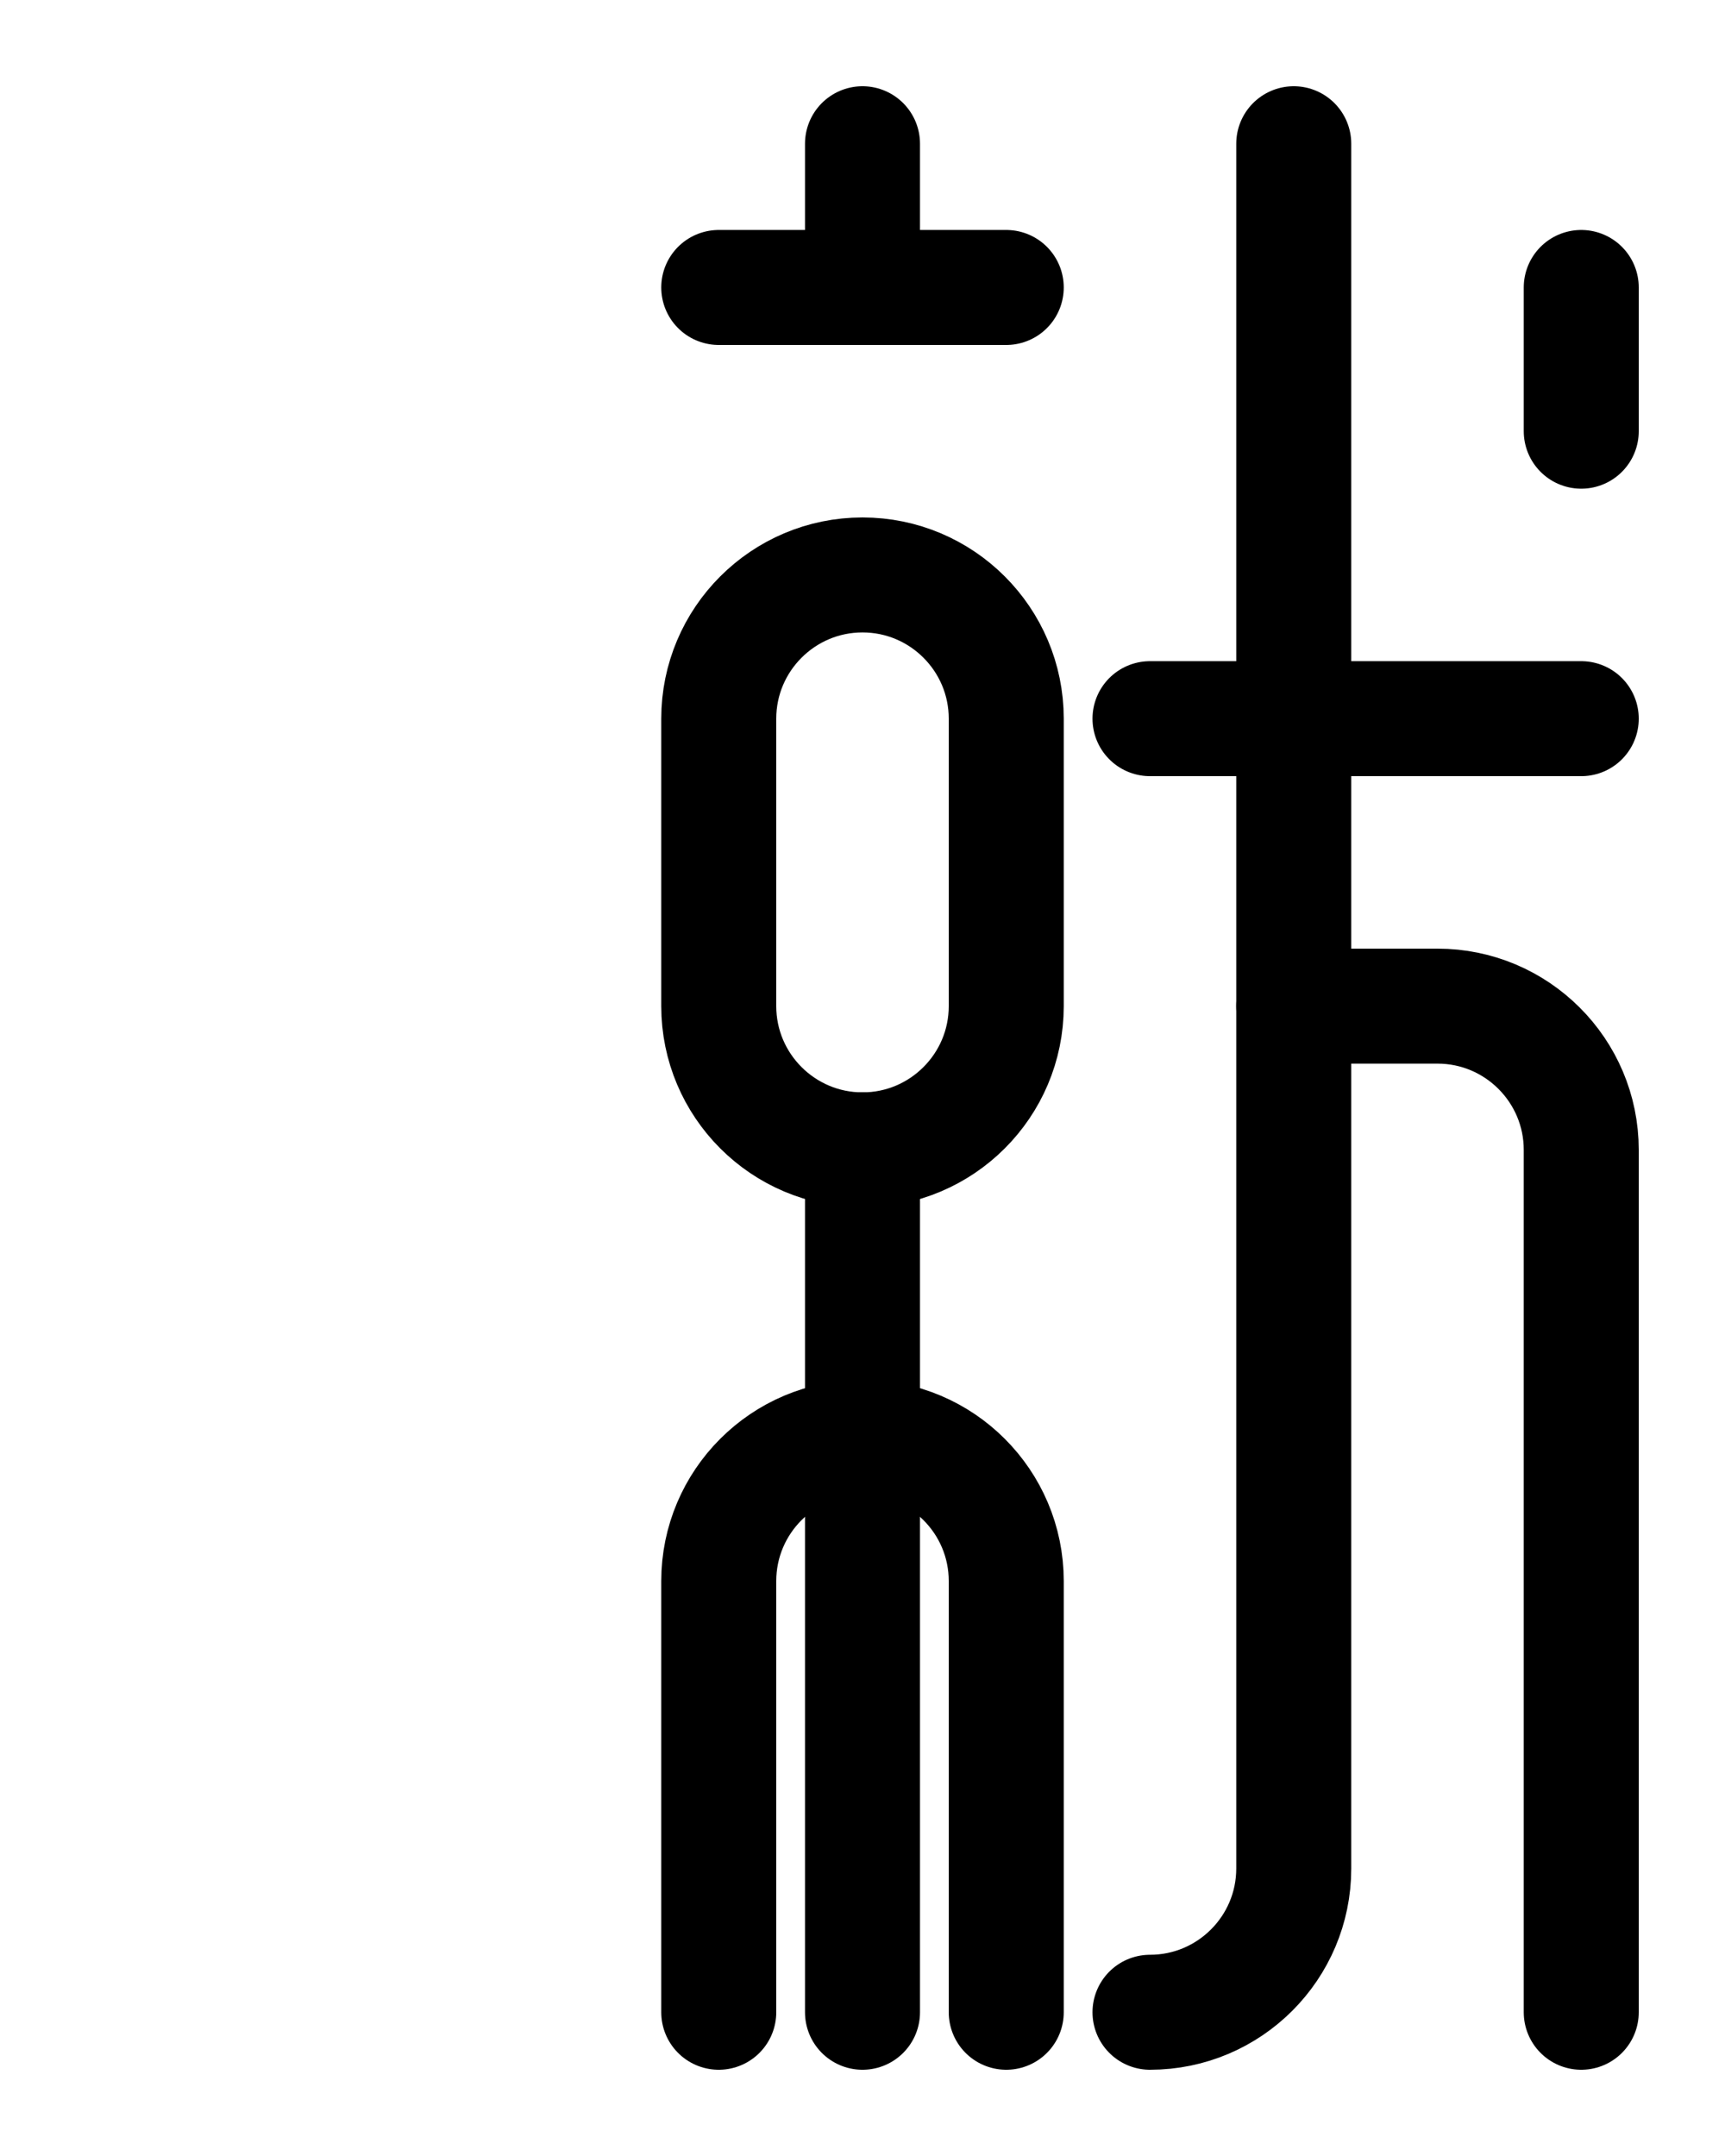 <?xml version="1.0" encoding="utf-8"?>
<!-- Generator: Adobe Illustrator 26.0.0, SVG Export Plug-In . SVG Version: 6.00 Build 0)  -->
<svg version="1.1" id="图层_1" xmlns="http://www.w3.org/2000/svg" xmlns:xlink="http://www.w3.org/1999/xlink" x="0px" y="0px"
	 viewBox="0 0 720 900" style="enable-background:new 0 0 720 900;" xml:space="preserve">
<style type="text/css">
	.st0{fill:none;stroke:#000000;stroke-width:48;stroke-linecap:round;stroke-linejoin:round;stroke-miterlimit:10;}
</style>
<line class="st0" x1="480" y1="300" x2="660" y2="300"/>
<path class="st0" d="M480,840c33.1,0,60-26.9,60-60V60"/>
<path class="st0" d="M540,420h60c33.1,0,60,26.9,60,60v360"/>
<line class="st0" x1="660" y1="180" x2="660" y2="120"/>
<line class="st0" x1="300" y1="120" x2="420" y2="120"/>
<line class="st0" x1="360" y1="60" x2="360" y2="120"/>
<line class="st0" x1="360" y1="480" x2="360" y2="840"/>
<path class="st0" d="M420,840V660c0-33.1-26.9-60-60-60l0,0c-33.1,0-60,26.9-60,60v180"/>
<path class="st0" d="M360,480L360,480c-33.1,0-60-26.9-60-60V300c0-33.1,26.9-60,60-60l0,0c33.1,0,60,26.9,60,60v120
	C420,453.1,393.1,480,360,480z"/>
</svg>
